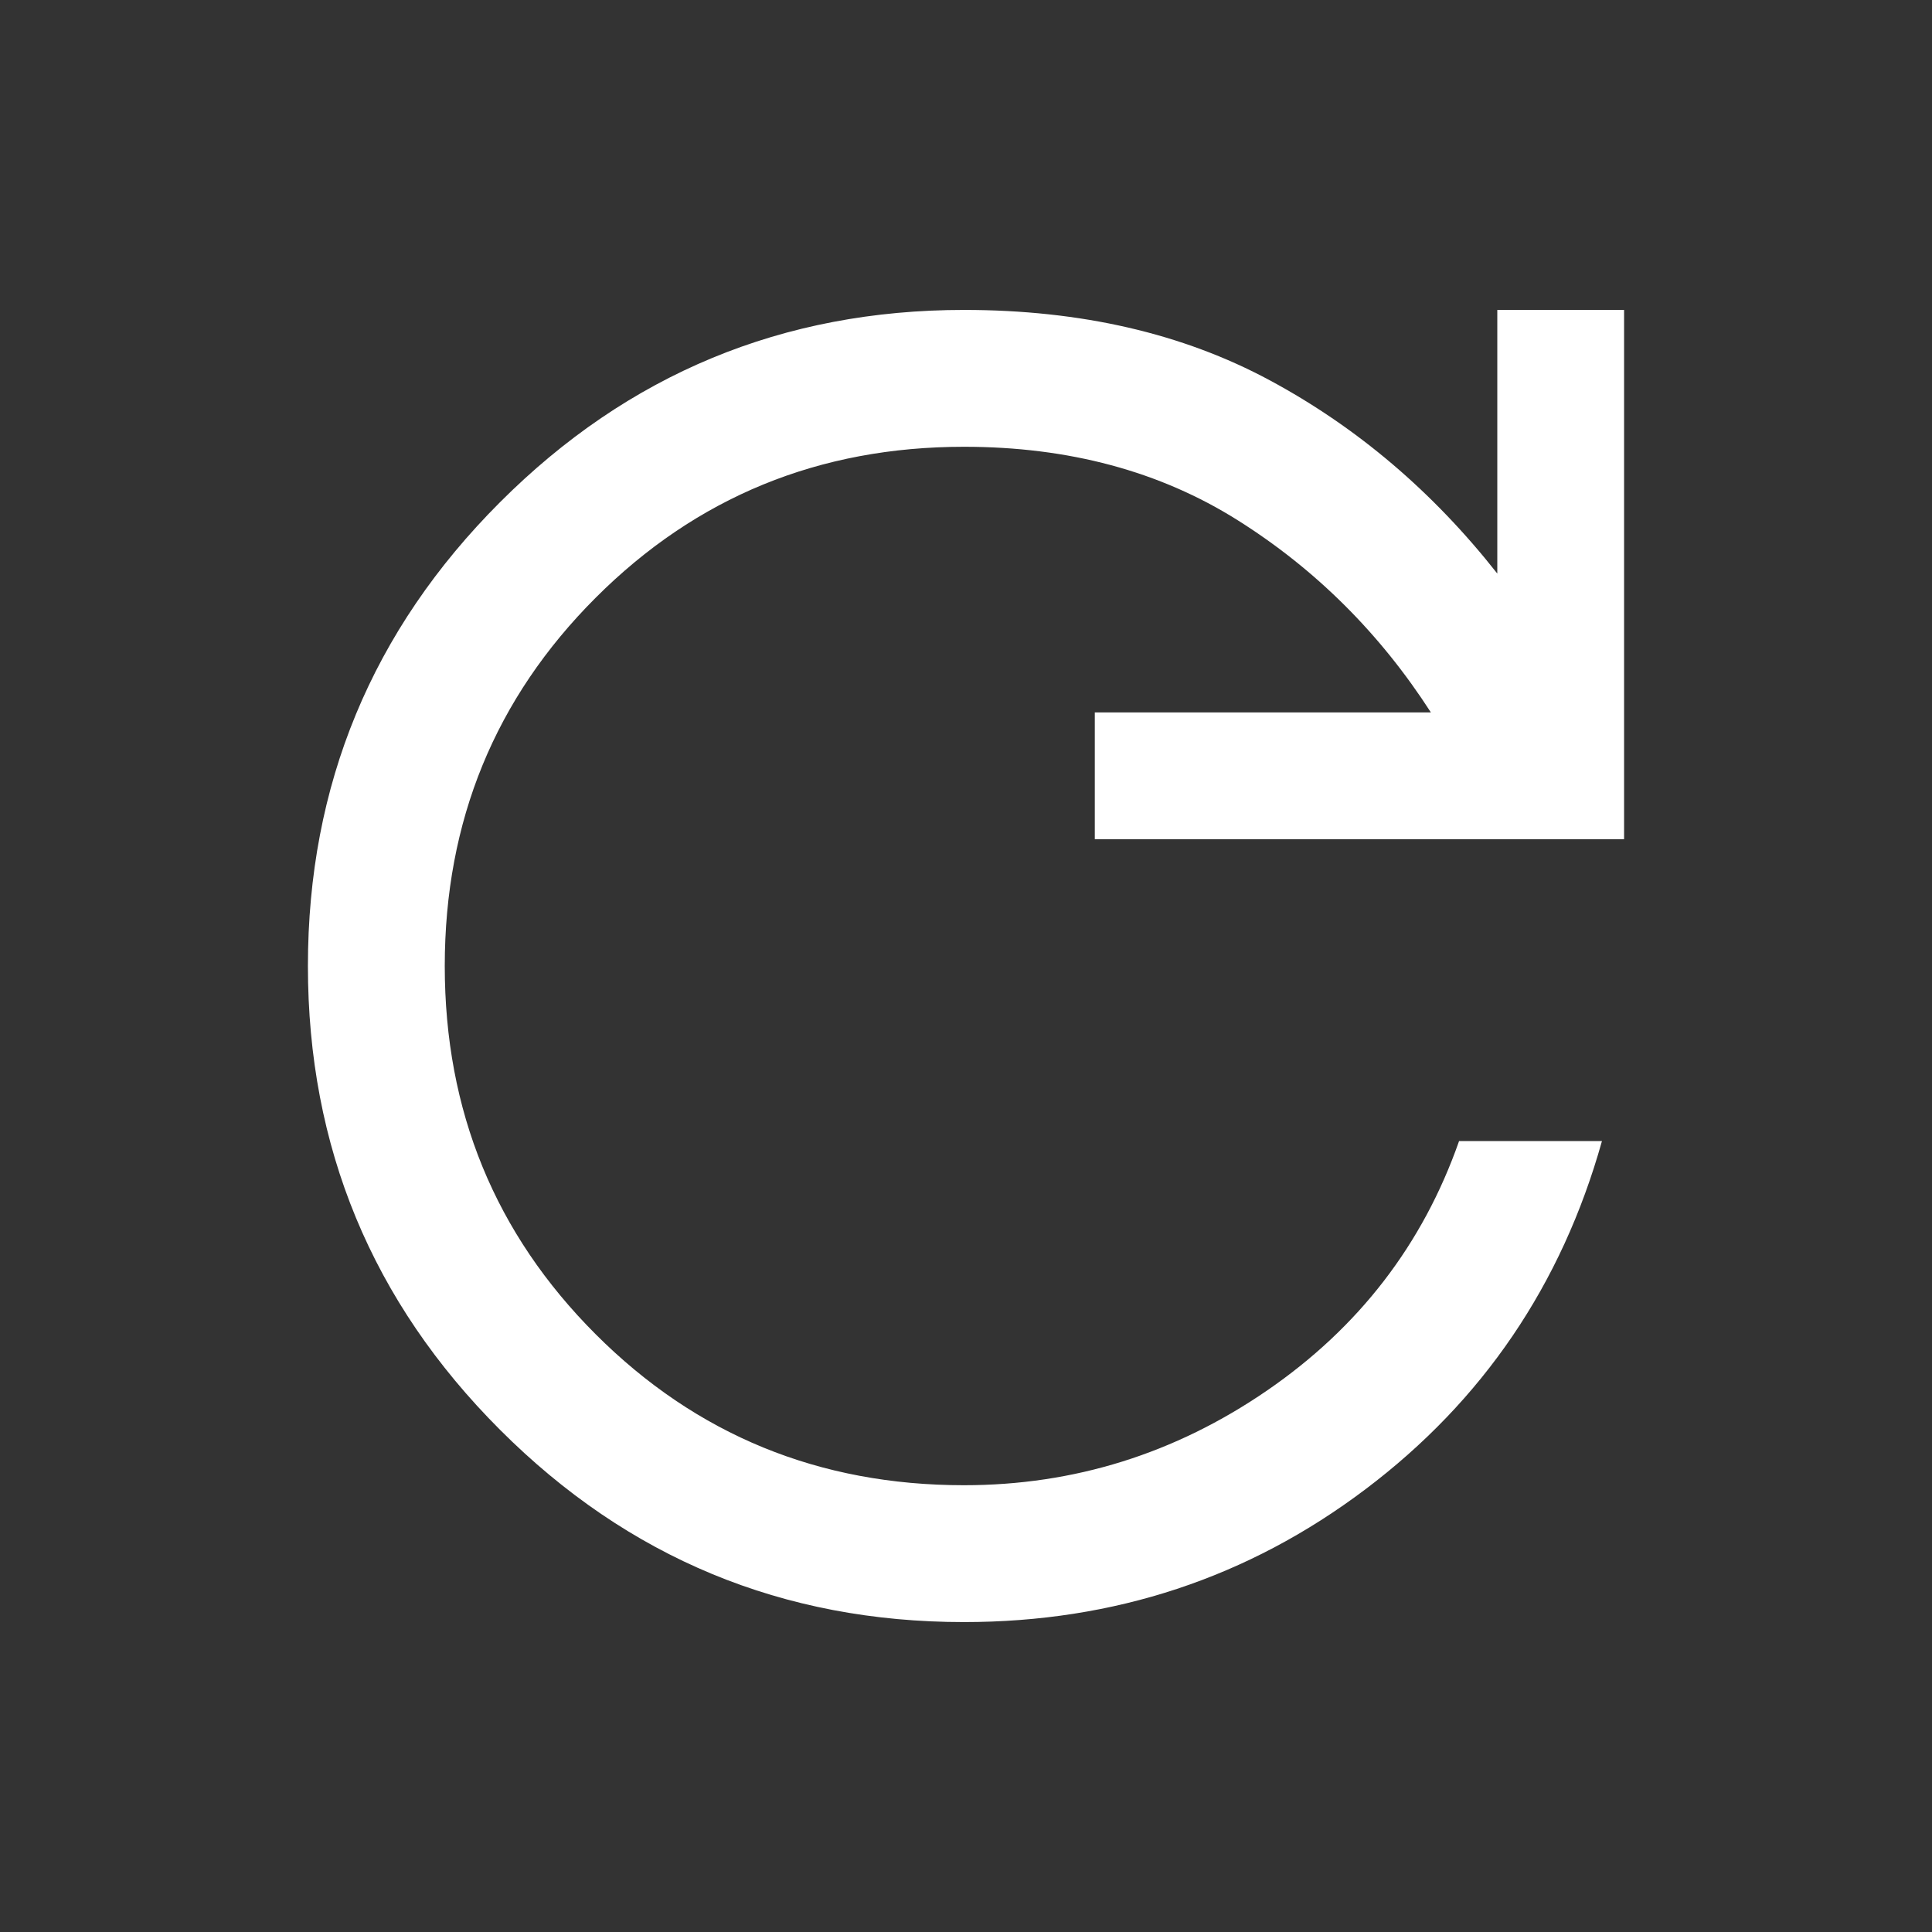 <svg xmlns="http://www.w3.org/2000/svg" height="48" width="48"><rect width="100%" height="100%" fill="#333333" stroke="none"/><path fill="#FFFFFF" d="M23.95 40.3Q17.2 40.3 12.425 35.525Q7.65 30.75 7.65 24Q7.65 17.25 12.425 12.475Q17.2 7.7 23.95 7.7Q28.3 7.7 31.55 9.45Q34.8 11.2 37.2 14.25V7.7H40.35V20.85H27.2V17.7H35.55Q33.65 14.75 30.75 12.925Q27.85 11.1 23.95 11.1Q18.55 11.1 14.8 14.85Q11.05 18.6 11.05 24Q11.05 29.4 14.8 33.15Q18.55 36.9 23.95 36.9Q28.05 36.9 31.475 34.55Q34.9 32.2 36.25 28.35H39.8Q38.3 33.7 33.925 37Q29.55 40.3 23.95 40.3Z"/></svg>